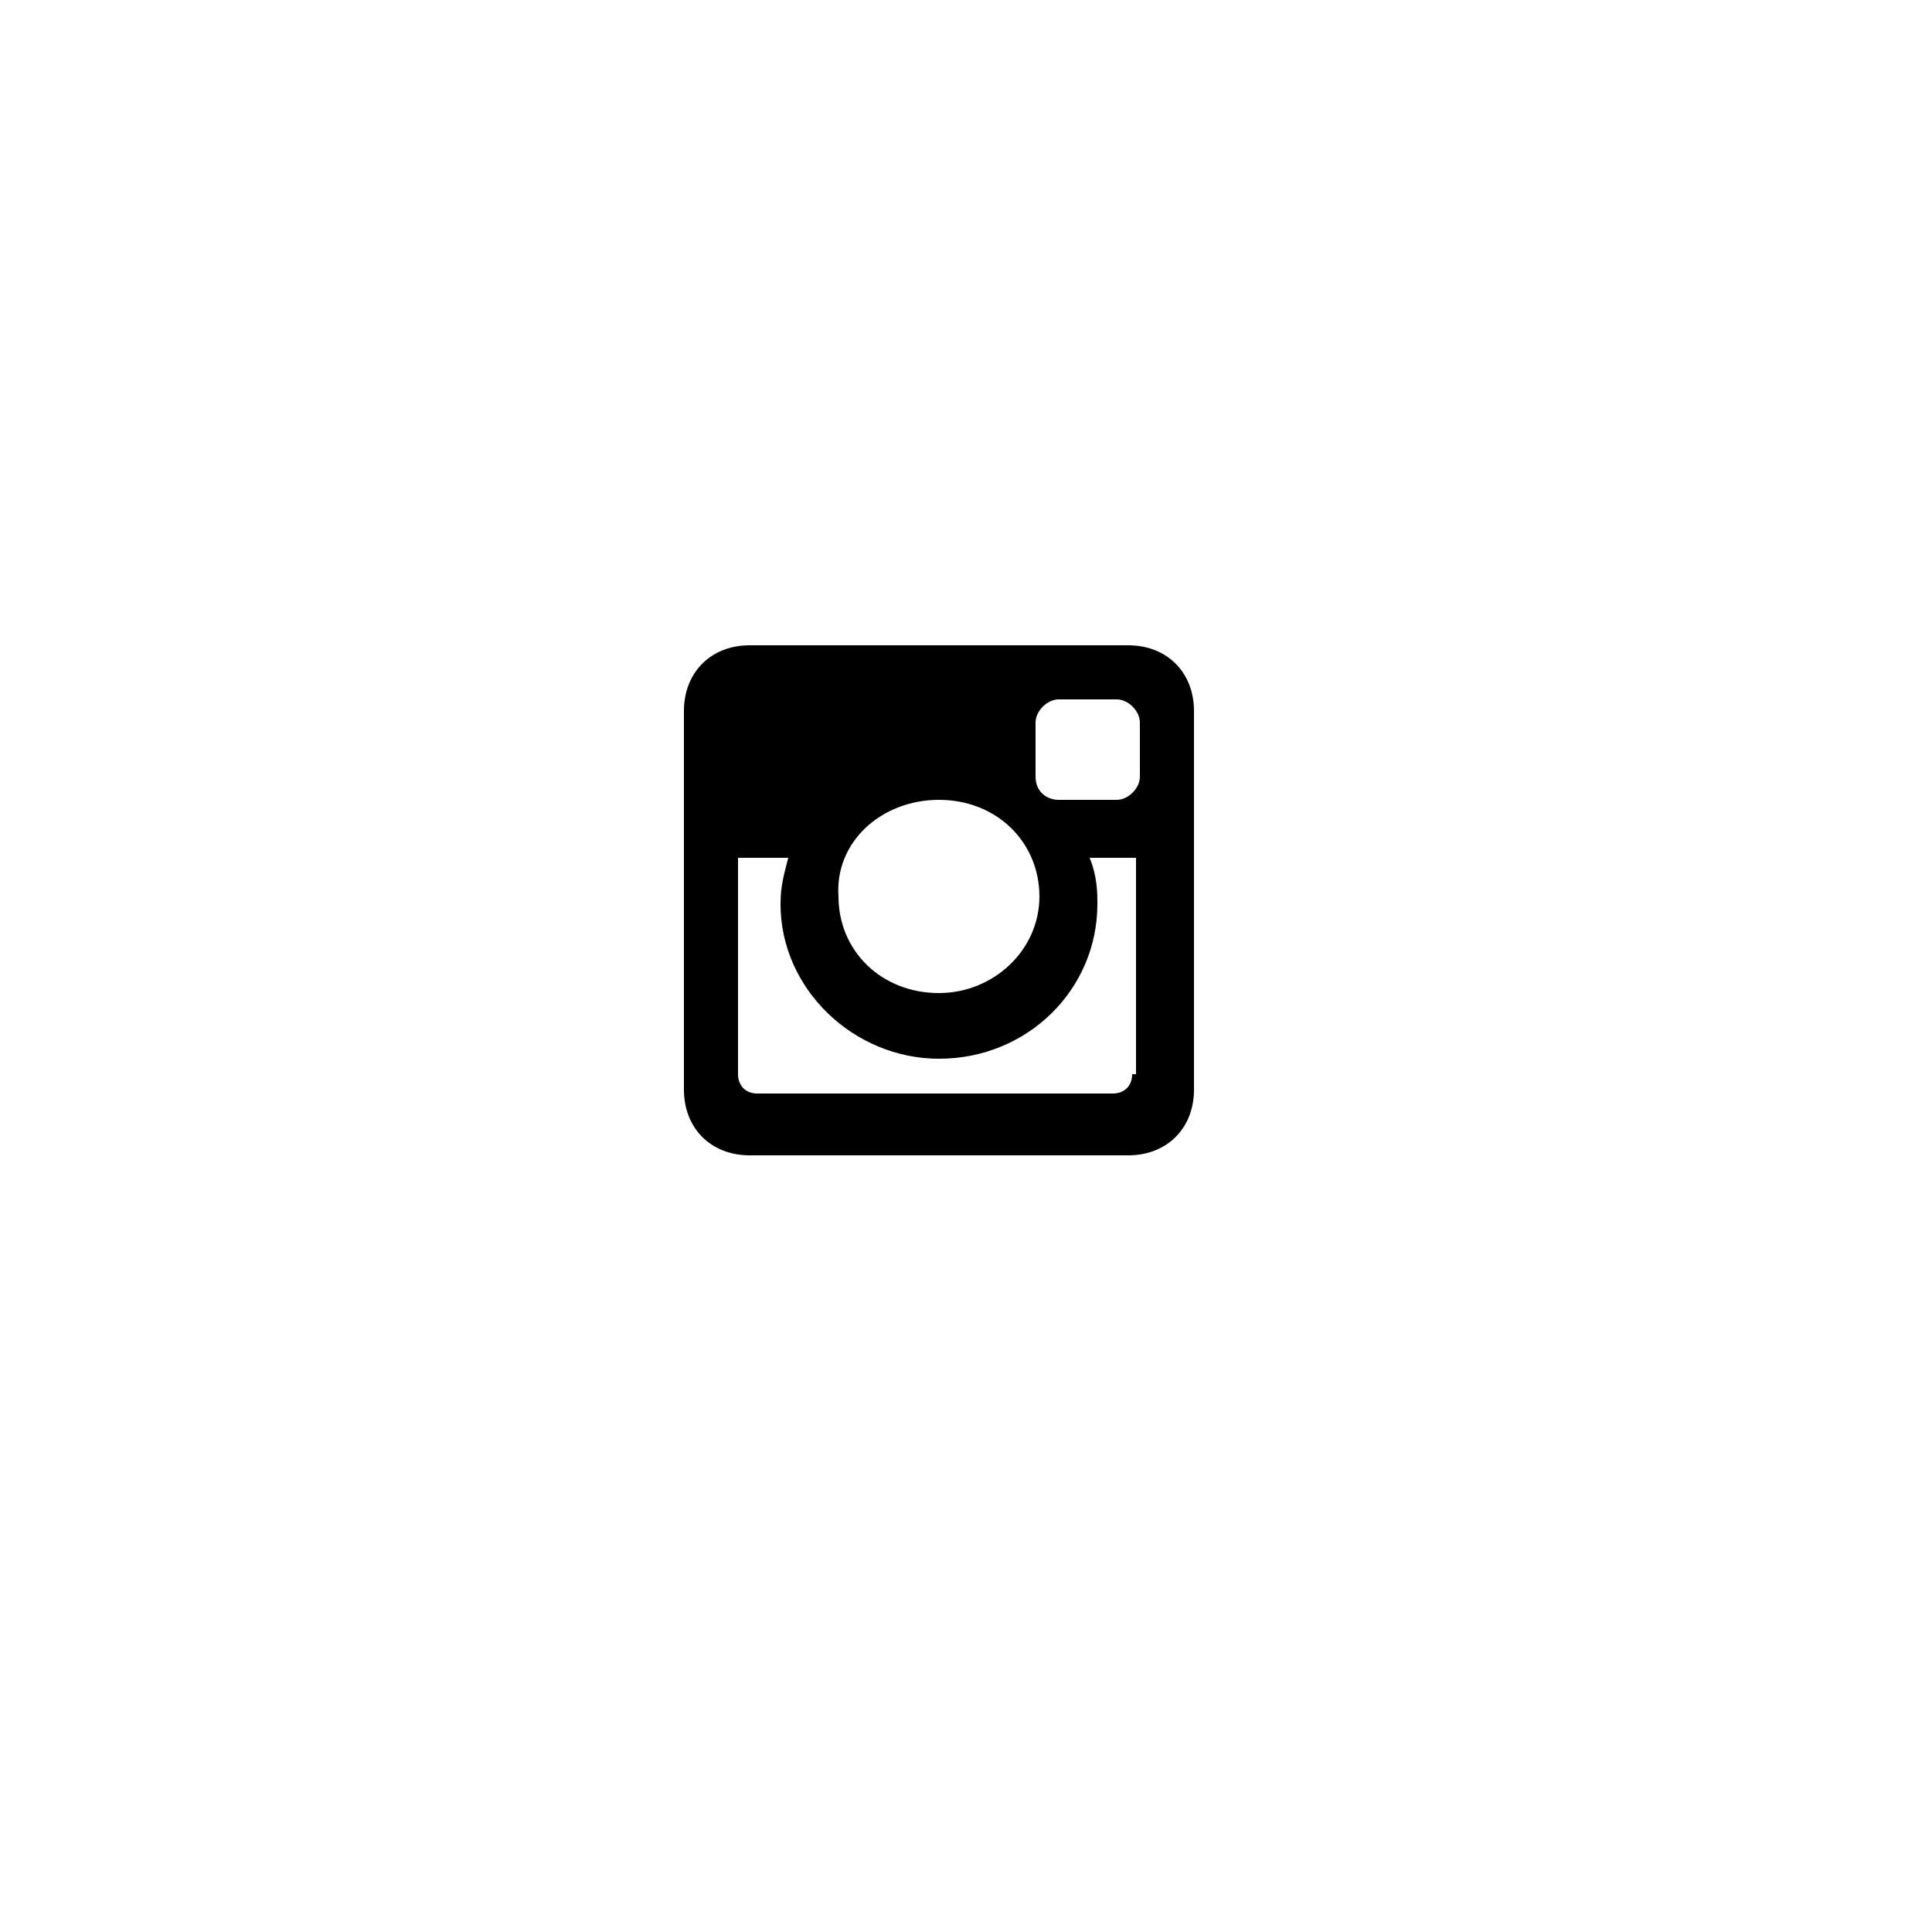<?xml version="1.0" encoding="utf-8"?>
<!-- Generator: Adobe Illustrator 19.0.0, SVG Export Plug-In . SVG Version: 6.00 Build 0)  -->
<svg version="1.1" id="Layer_1" xmlns="http://www.w3.org/2000/svg" xmlns:xlink="http://www.w3.org/1999/xlink" x="0px" y="0px"
	 viewBox="-280 372 50 50" style="enable-background:new -280 372 50 50;" xml:space="preserve">
<path d="M-250.8,388.7h-9.8c-1,0-1.7,0.7-1.7,1.7v9.8c0,1,0.7,1.7,1.7,1.7h9.8c1,0,1.7-0.7,1.7-1.7v-9.8
	C-249.1,389.4-249.8,388.7-250.8,388.7z M-255.7,392.7c1.5,0,2.6,1.1,2.6,2.5c0,1.4-1.2,2.5-2.6,2.5c-1.5,0-2.6-1.1-2.6-2.5
	C-258.4,393.8-257.2,392.7-255.7,392.7z M-250.7,399.8c0,0.3-0.2,0.5-0.5,0.5h-9.2c-0.3,0-0.5-0.2-0.5-0.5v-5.6h1.3
	c-0.1,0.4-0.2,0.7-0.2,1.2c0,2.2,1.9,4,4.1,4c2.3,0,4.1-1.8,4.1-4c0-0.3,0-0.7-0.2-1.2h1.2V399.8z M-250.5,392.1
	c0,0.3-0.3,0.6-0.6,0.6h-1.5c-0.3,0-0.6-0.2-0.6-0.6v-1.4c0-0.3,0.3-0.6,0.6-0.6h1.5c0.3,0,0.6,0.3,0.6,0.6V392.1z"/>
</svg>
